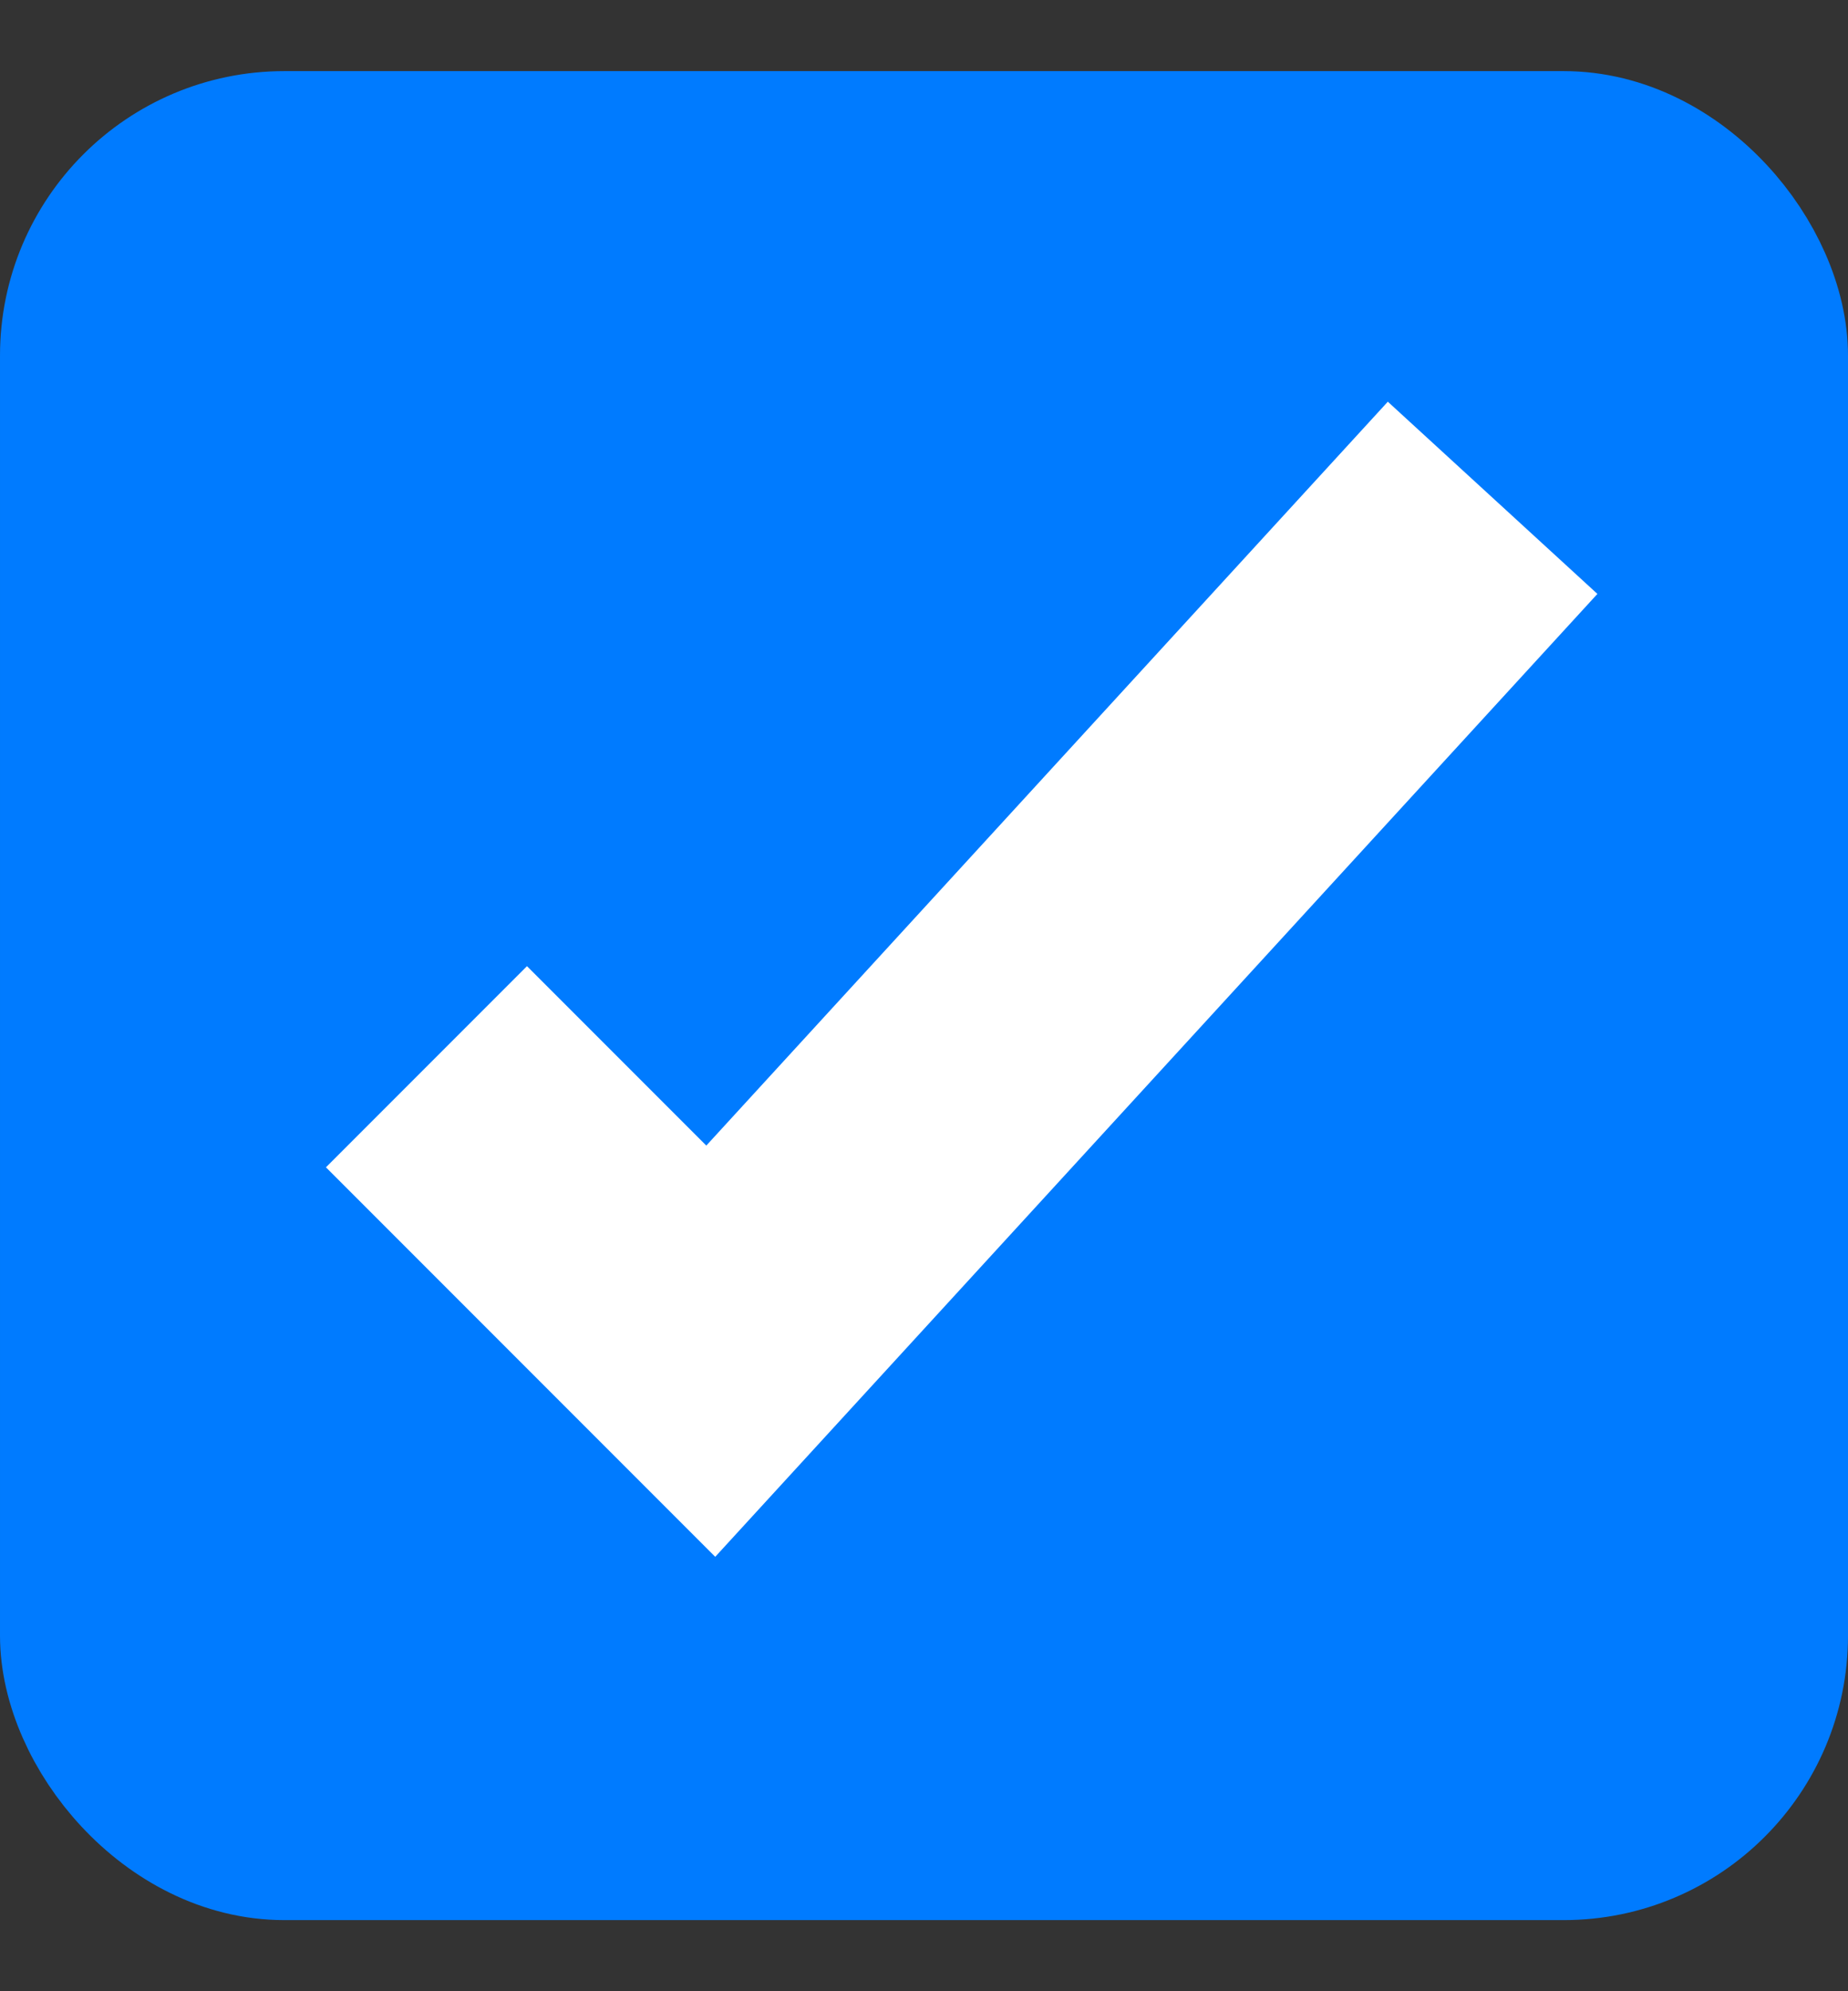 <svg width="13" height="14" viewBox="0 0 13 14" fill="none" xmlns="http://www.w3.org/2000/svg">
<rect x="0" y="0" width="13" height="14" fill="#333333" stroke="none"/>
<rect x="0.5" y="1" width="12" height="12" rx="1.5" fill="#007BFF" stroke="#007BFF"/>
<path d="M3 7.5L5 9.5L10.5 3.5" stroke="white" stroke-width="2"/>
</svg>
